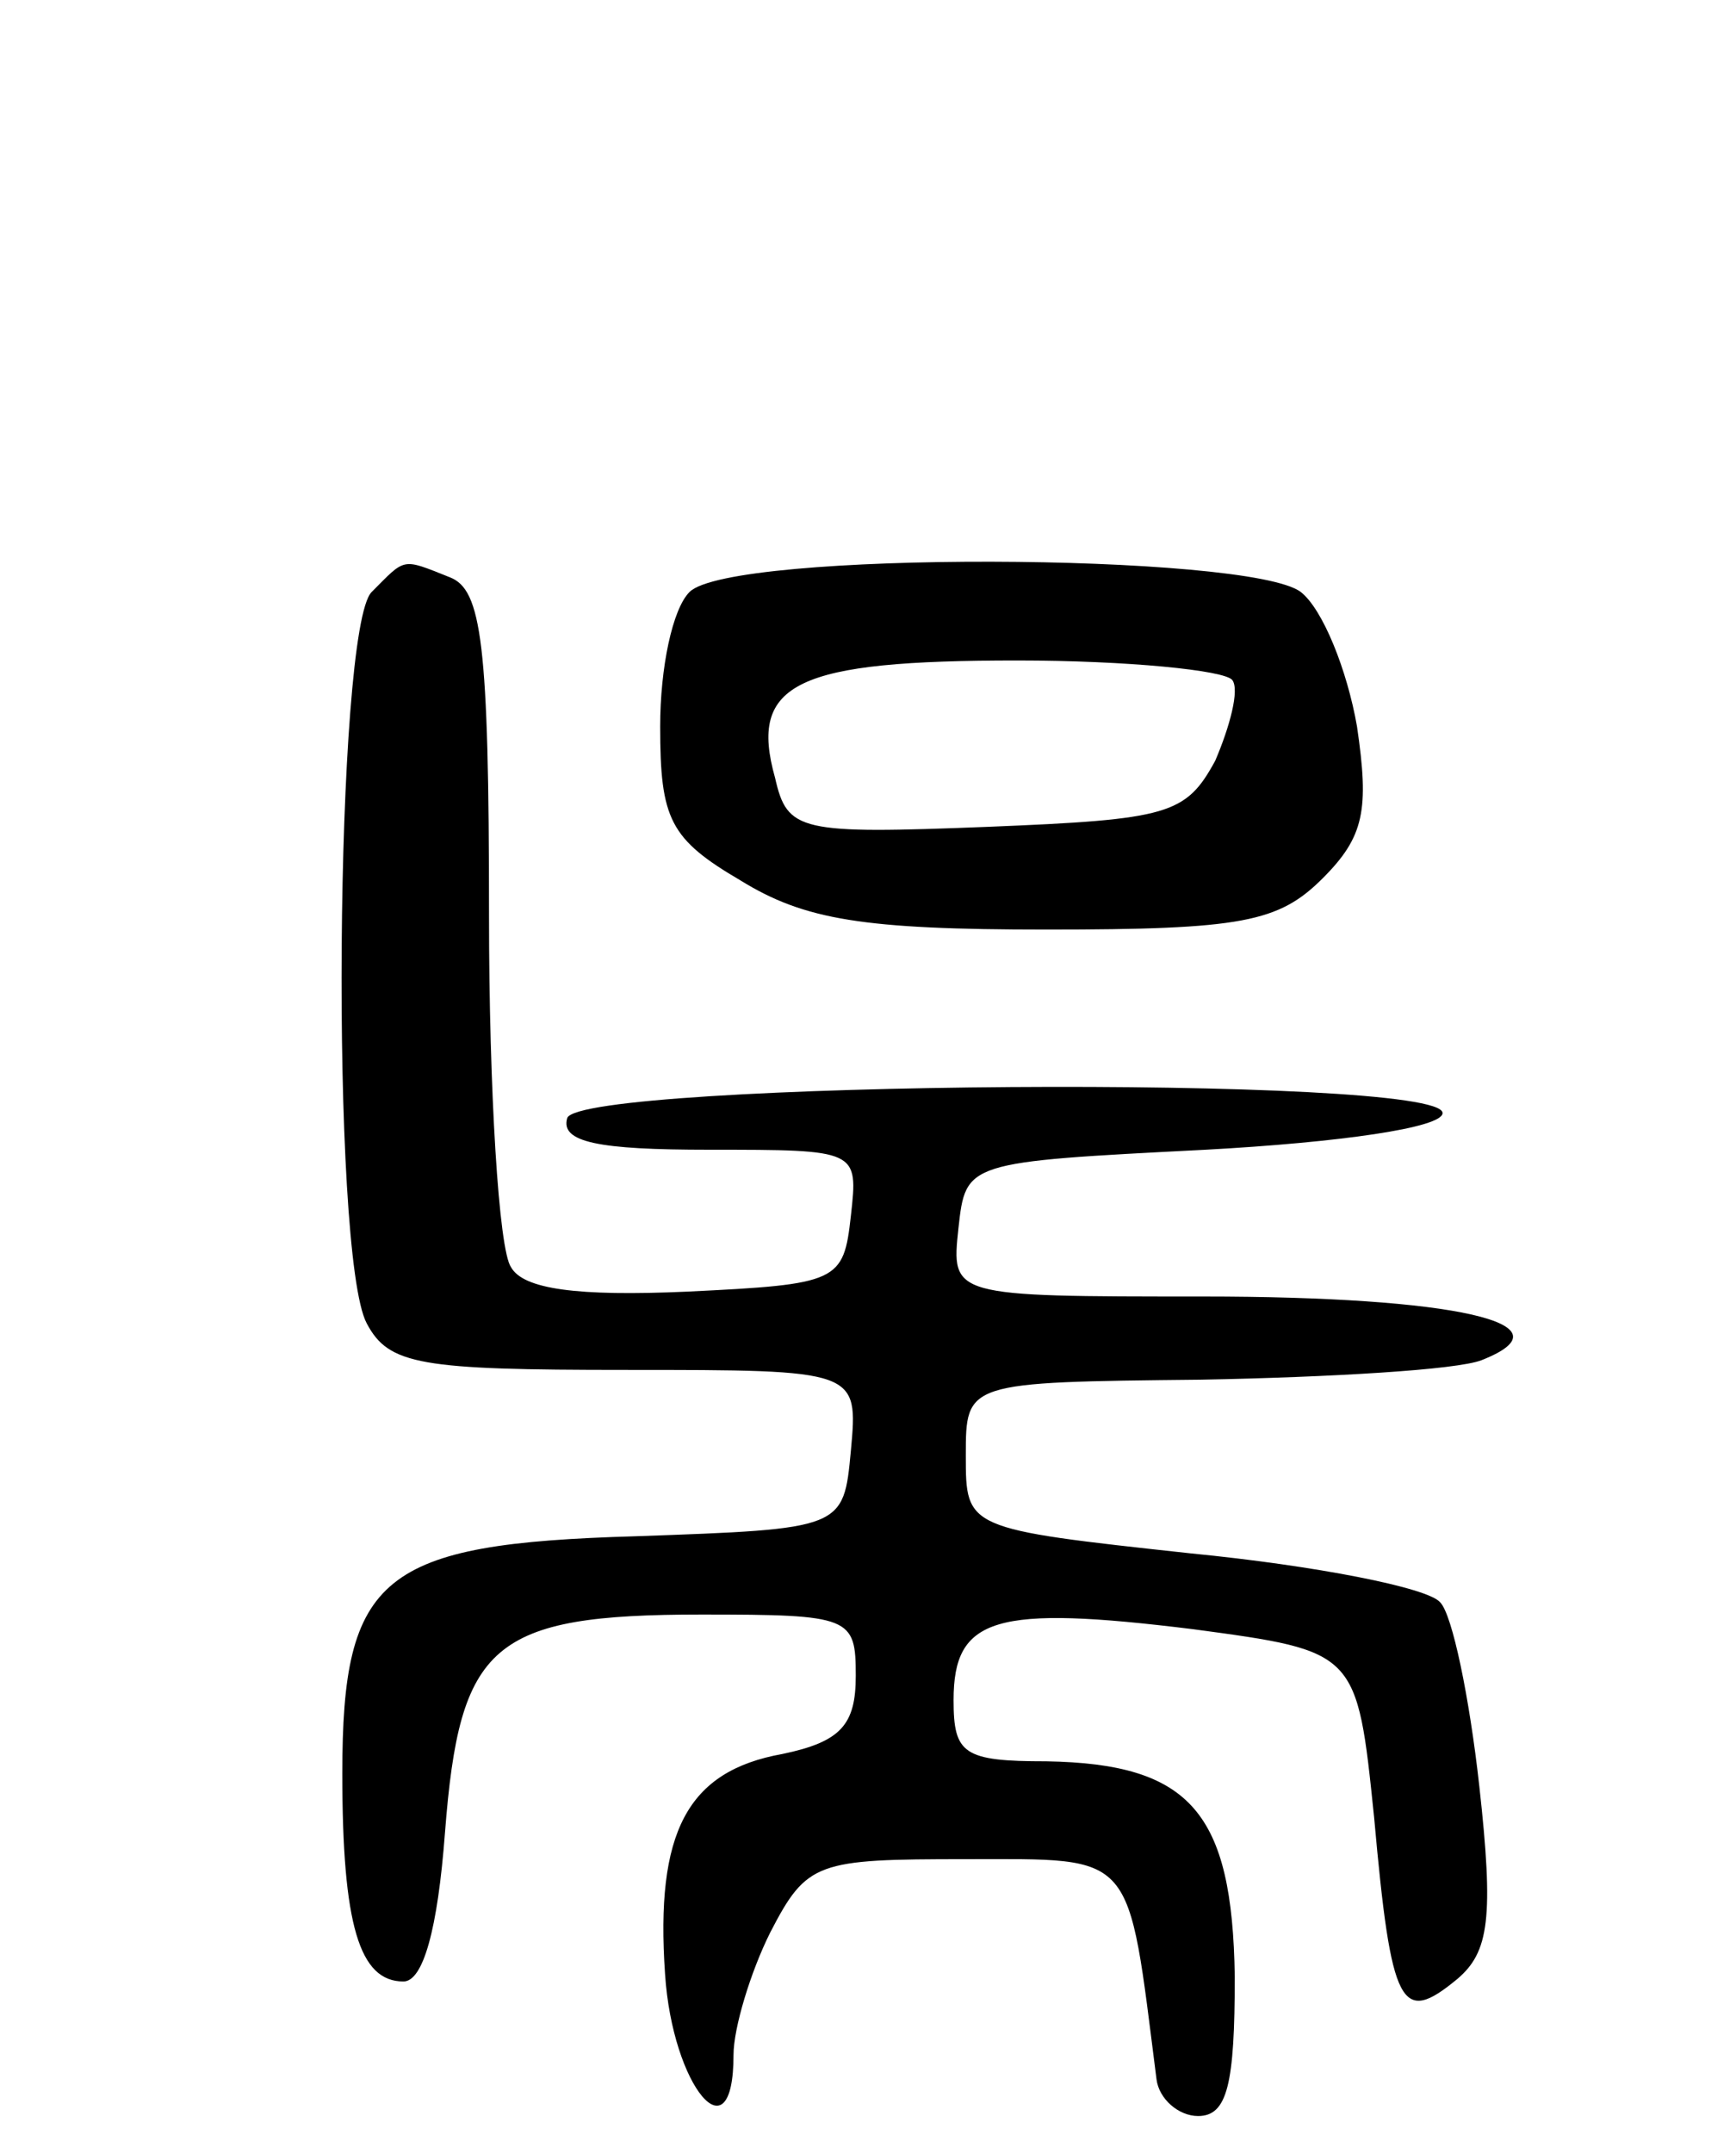 <svg version="1.0" xmlns="http://www.w3.org/2000/svg"
 width="71pt" height="88pt" viewBox="0 0 71 88"
 preserveAspectRatio="xMidYMid meet">
<g transform="translate(0,88) scale(0.1,-0.1)"
fill="#000000" stroke="none">
<path d="M152 638 c-15 -15 -17 -271 -2 -299 9 -17 22 -19 106 -19 95 0 95 0
92 -33 -3 -32 -3 -32 -88 -35 -104 -3 -120 -16 -120 -97 0 -62 7 -85 25 -85 8
0 14 21 17 61 6 77 19 89 105 89 61 0 63 -1 63 -25 0 -20 -6 -27 -30 -32 -39
-7 -52 -32 -48 -90 3 -46 28 -76 28 -33 0 11 7 34 15 50 15 29 19 30 80 30 70
0 66 4 78 -90 1 -8 9 -15 17 -15 12 0 15 13 15 57 -1 67 -18 87 -77 88 -34 0
-38 3 -38 25 0 34 17 39 98 29 67 -9 67 -9 74 -77 7 -78 11 -85 34 -66 13 11
15 25 9 79 -4 36 -11 70 -16 75 -5 6 -51 15 -102 20 -92 10 -92 10 -92 40 0
30 0 30 96 31 53 1 105 4 115 8 38 15 -11 26 -114 26 -103 0 -103 0 -100 28 3
27 3 27 101 32 55 3 97 9 97 15 0 16 -352 13 -358 -2 -3 -10 13 -13 58 -13 61
0 61 0 58 -27 -3 -27 -5 -28 -67 -31 -45 -2 -67 1 -72 10 -5 7 -9 72 -9 144 0
111 -3 133 -16 138 -20 8 -18 8 -32 -6z"/>
<path d="M282 638 c-7 -7 -12 -31 -12 -55 0 -38 4 -46 33 -63 26 -16 50 -20
125 -20 80 0 95 3 113 21 17 17 19 28 14 62 -4 23 -14 48 -23 55 -21 16 -233
17 -250 0z m222 -36 c3 -4 -1 -19 -7 -33 -12 -22 -19 -24 -93 -27 -77 -3 -82
-2 -87 20 -11 39 9 48 99 48 45 0 85 -4 88 -8z"/>
</g>
</svg>
